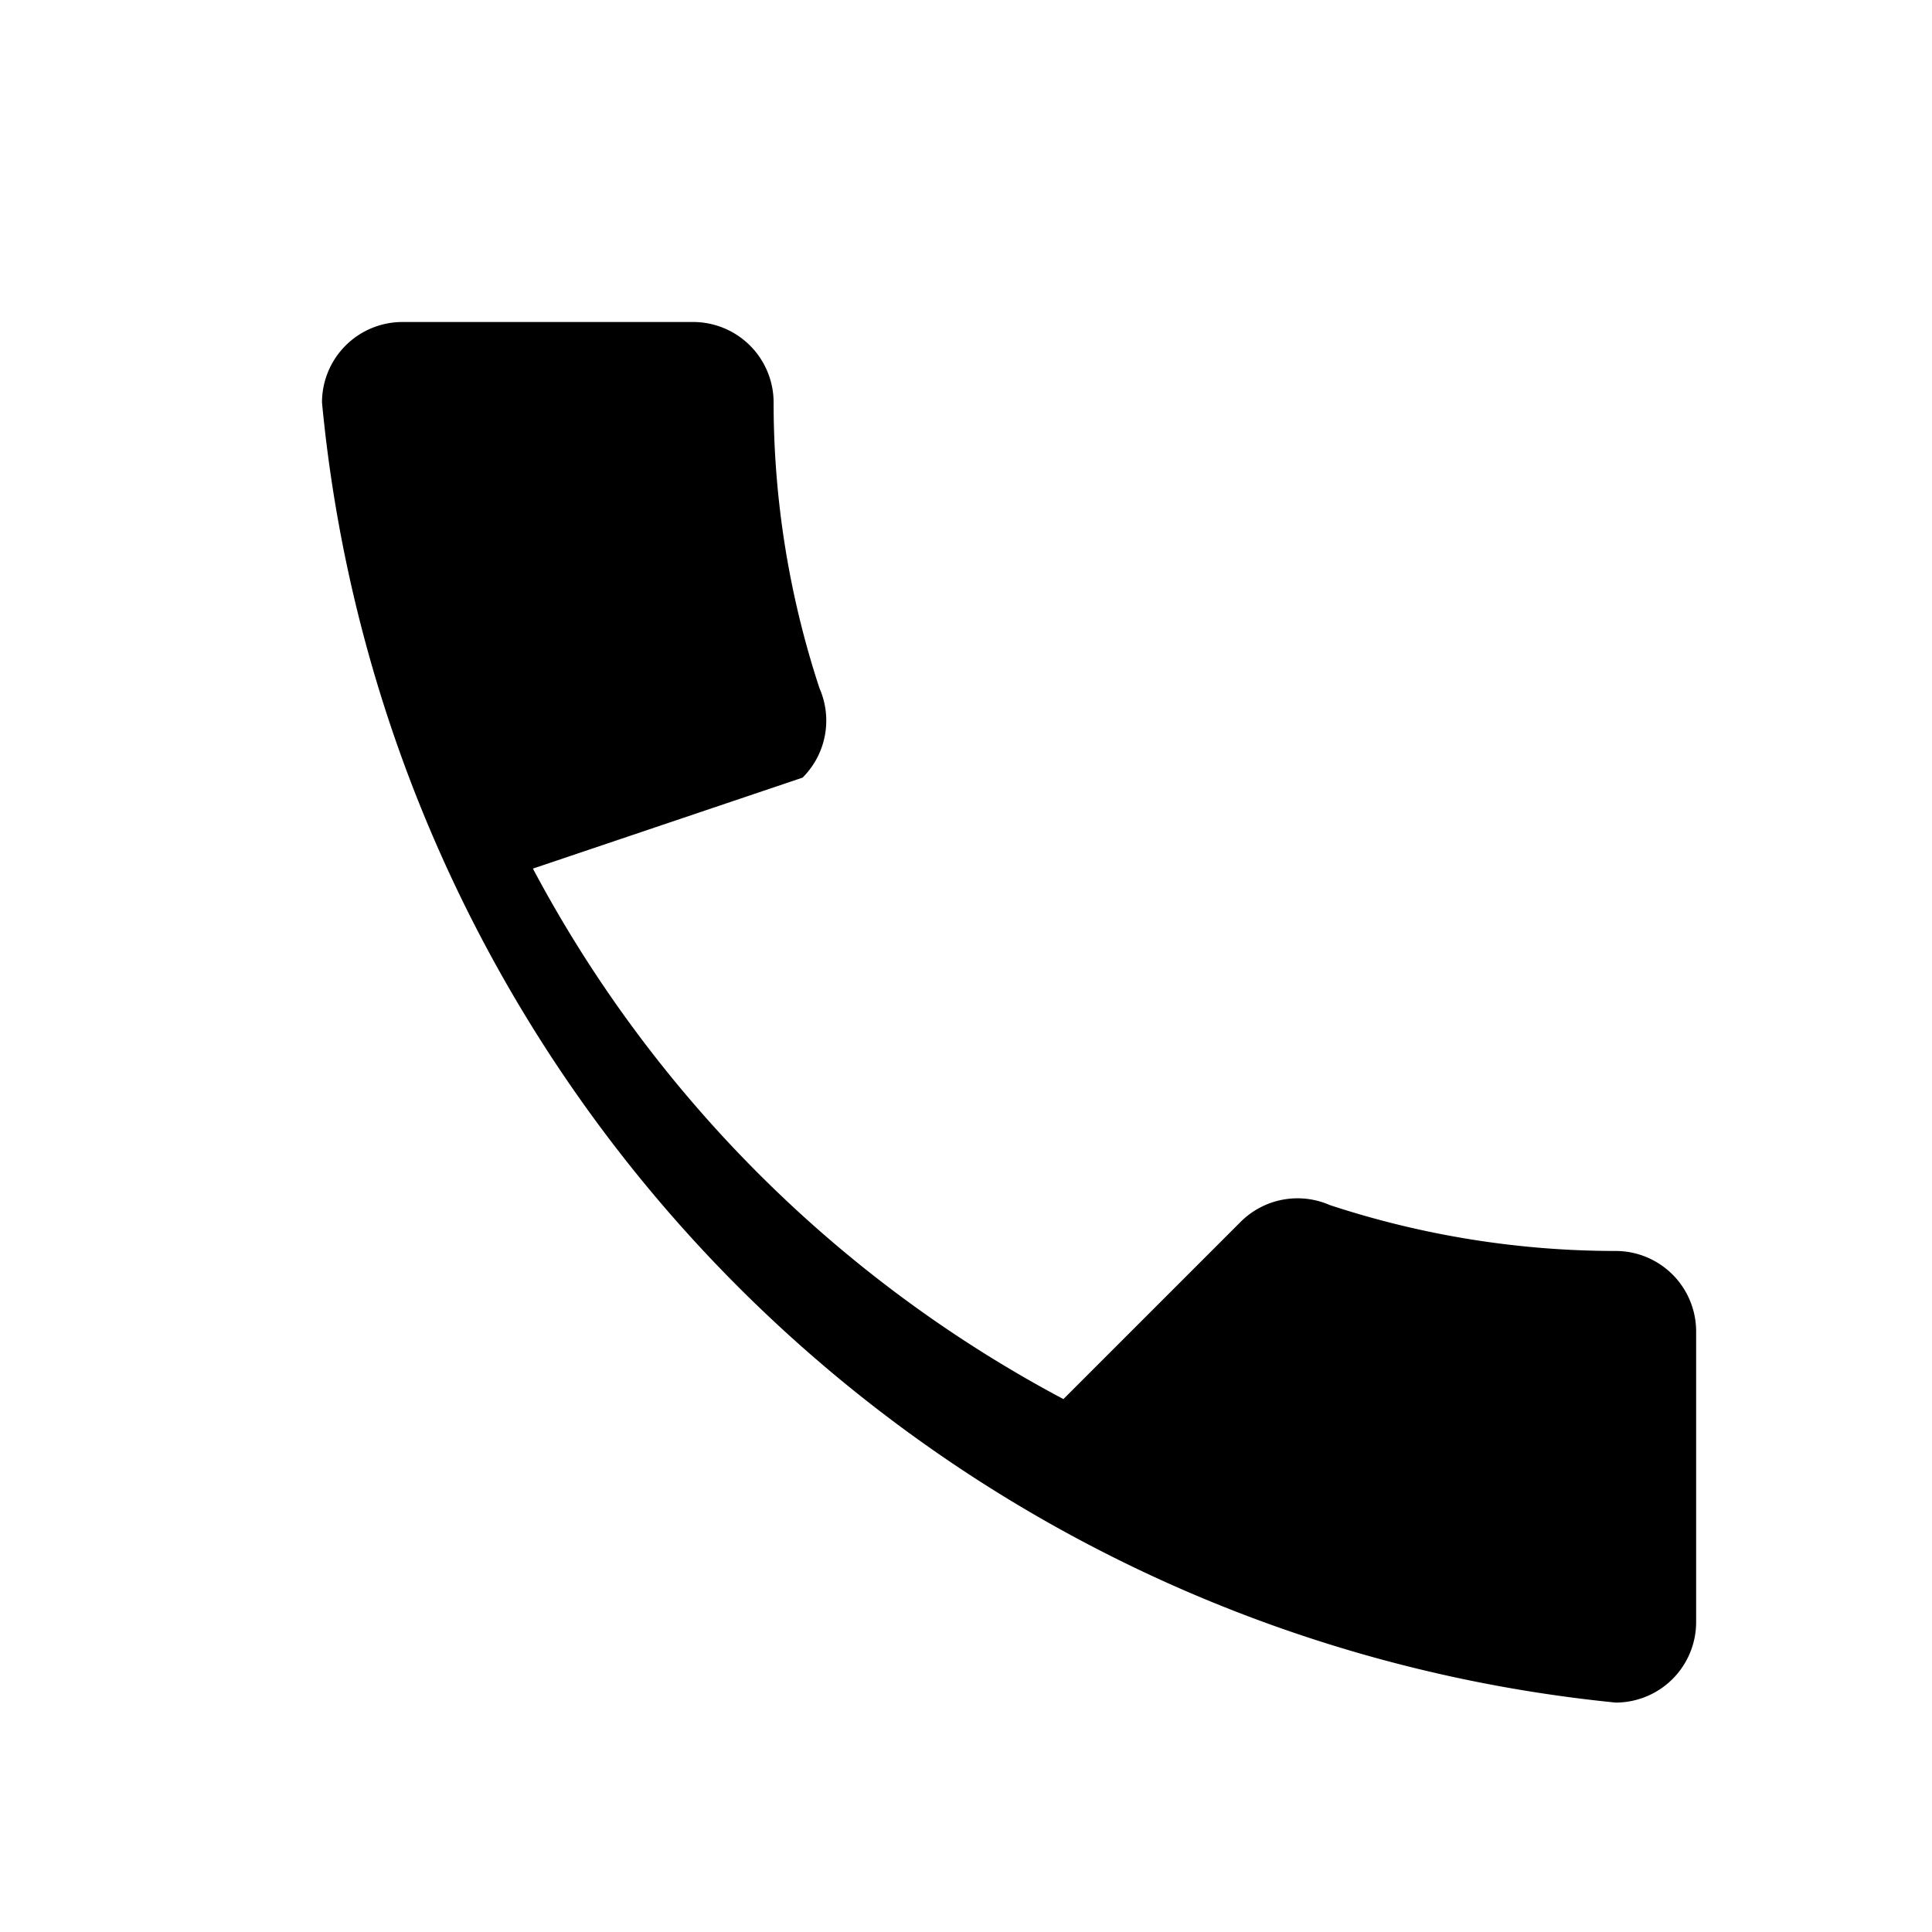 <svg xmlns="http://www.w3.org/2000/svg" fill="currentColor" width="20" height="20" viewBox="0 0 24 24">
  <path d="M6.62 10.79a15.91 15.91 0 006.59 6.59l2.2-2.2a1 1 0 011.11-.21 11.36 11.36 0 003.55.57 1 1 0 011 1v3.61a1 1 0 01-1 1A17.93 17.93 0 014 5a1 1 0 011-1h3.61a1 1 0 011 1 11.36 11.36 0 00.57 3.55 1 1 0 01-.21 1.11z"/>
</svg>
